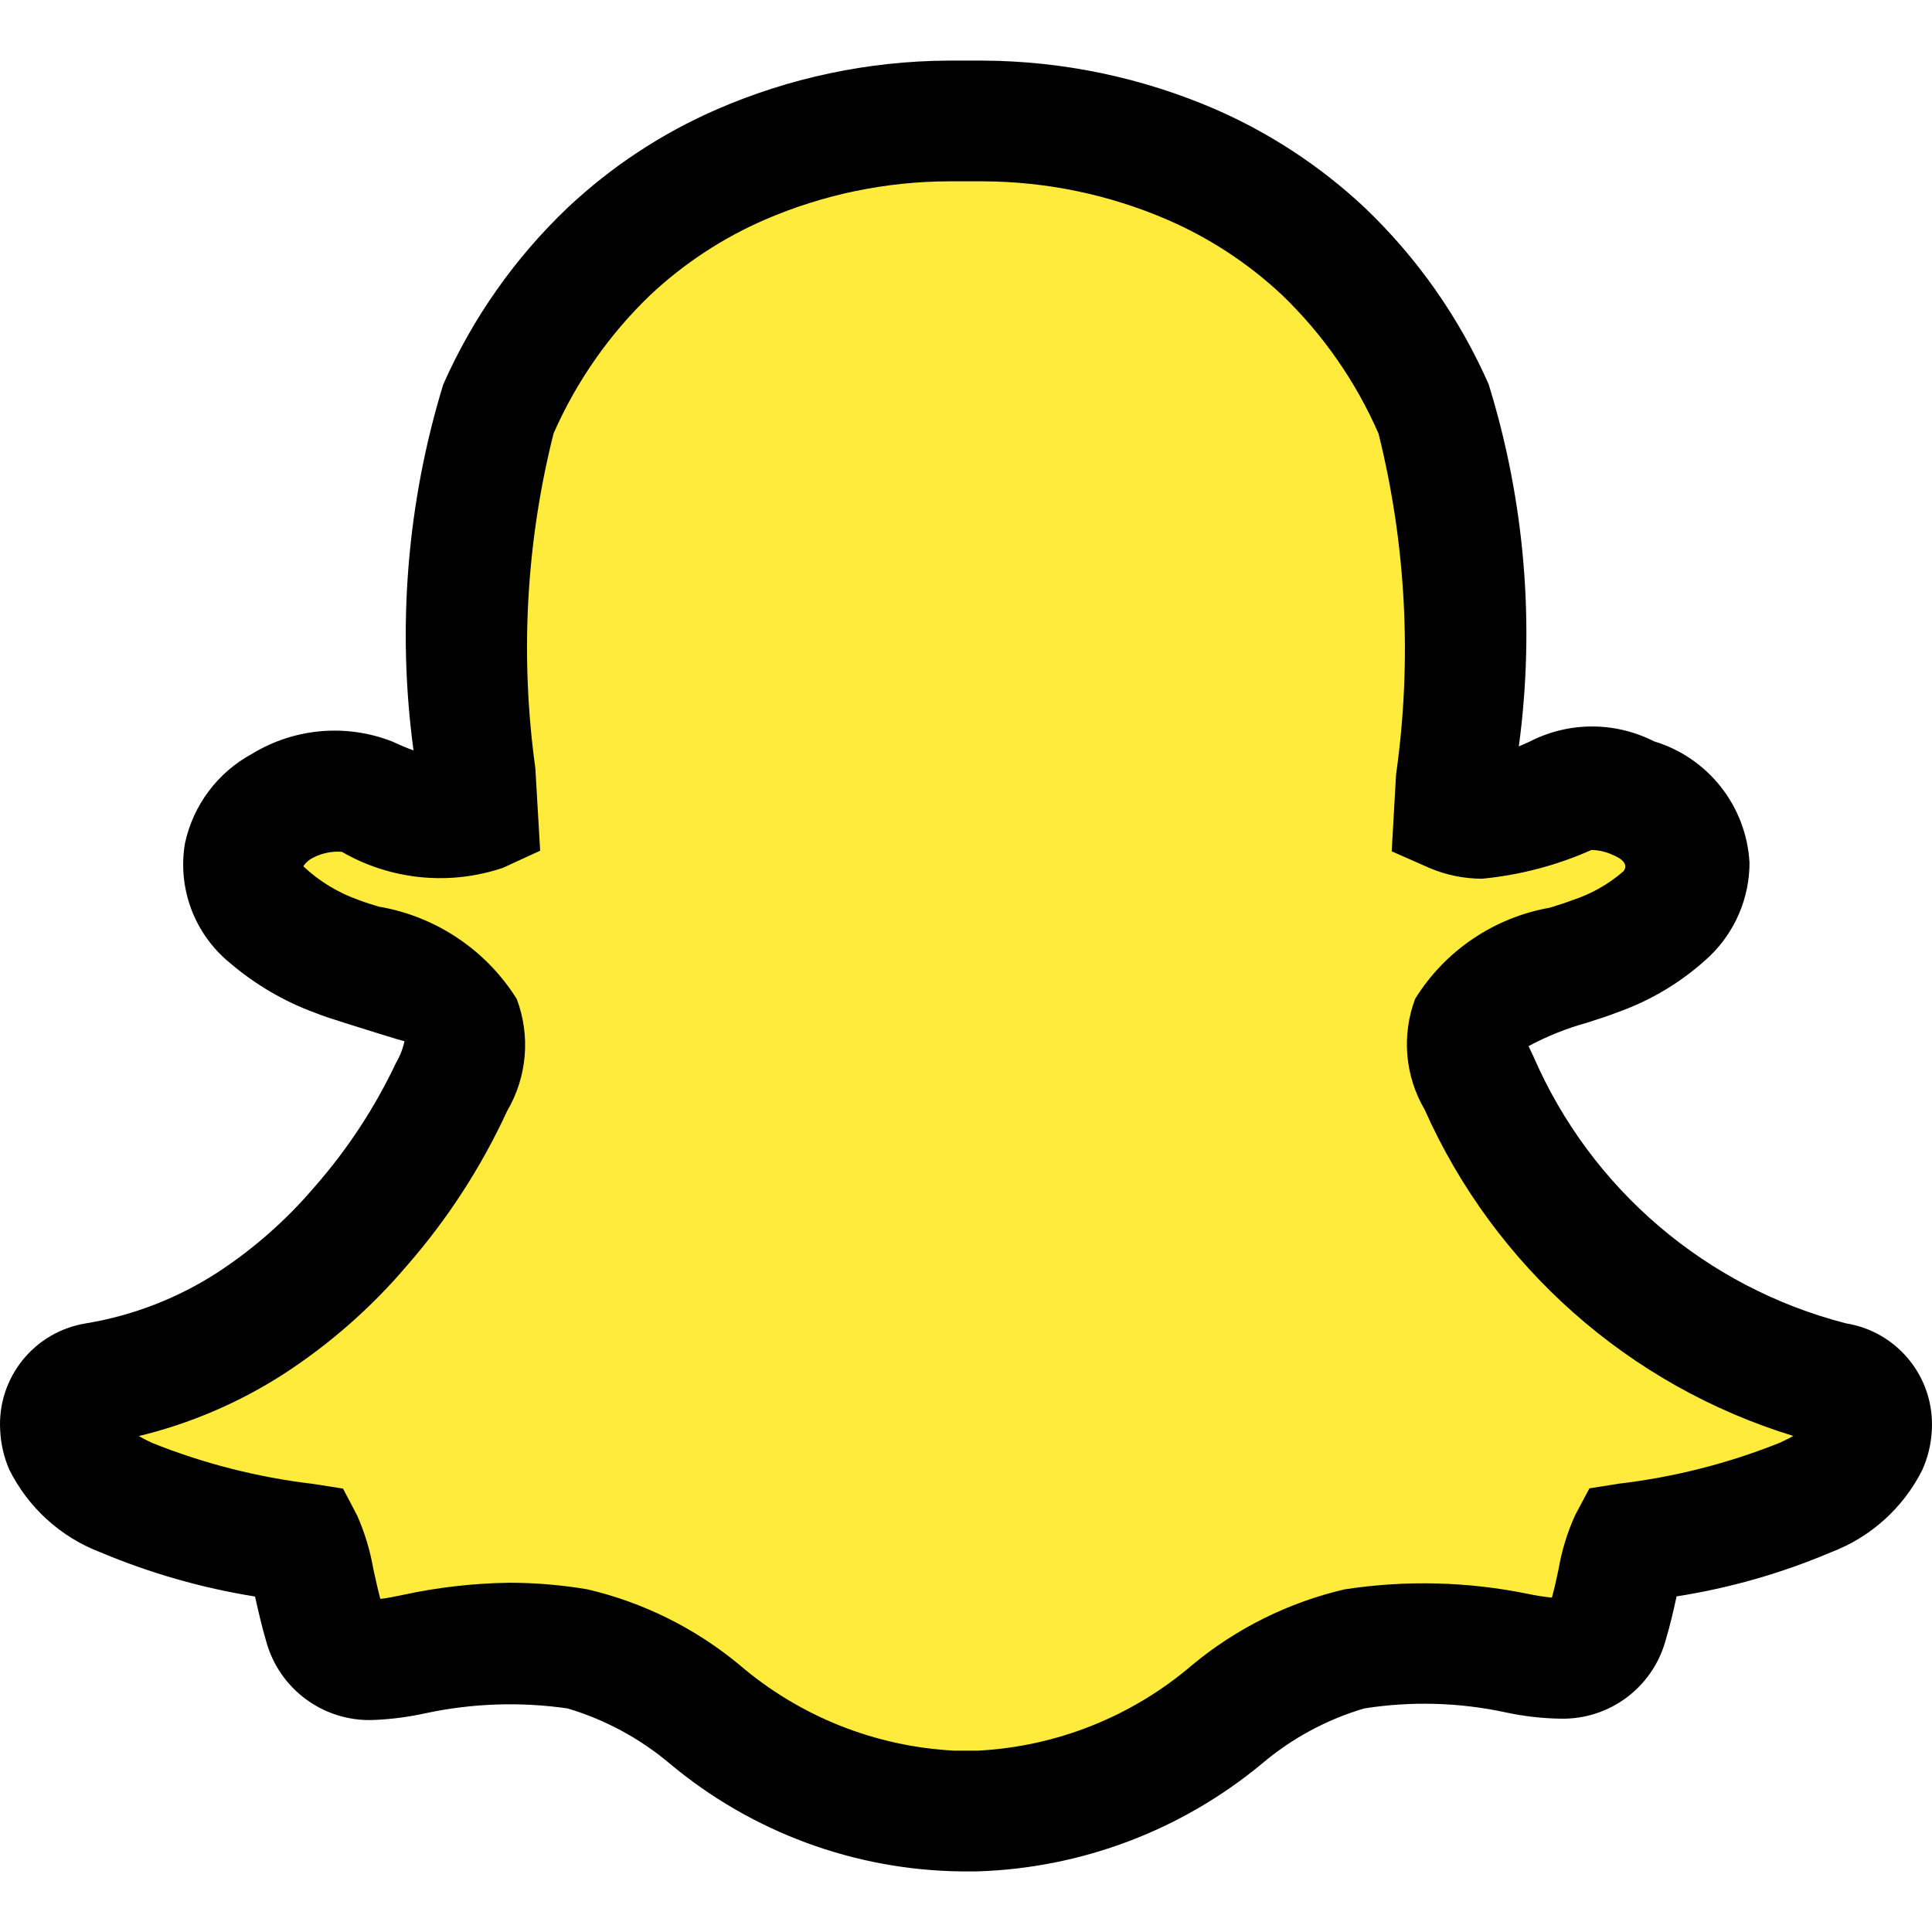 <?xml version="1.0" encoding="iso-8859-1"?>
<!-- Generator: Adobe Illustrator 19.0.0, SVG Export Plug-In . SVG Version: 6.00 Build 0)  -->
<svg version="1.1" id="Capa_1" xmlns="http://www.w3.org/2000/svg" xmlns:xlink="http://www.w3.org/1999/xlink" x="0px" y="0px"
	 viewBox="0 0 512.132 512.132" style="enable-background:new 0 0 512.132 512.132;" xml:space="preserve">
<path style="fill:#FFEB3B;" d="M488.412,370.039c-42.912-10.391-78.5-40.158-96.222-80.486l-0.276-0.58
	c-3.162-4.948-4.001-11.025-2.297-16.641c3.552-8.366,17.272-12.702,26.368-15.572c2.634-0.824,5.114-1.618,7.166-2.412
	c7.253-2.481,13.908-6.443,19.538-11.633c3.817-3.403,6.037-8.239,6.125-13.343c-0.963-8.762-7.311-15.993-15.894-18.106
	c-3.391-1.344-7.008-2.028-10.657-2.015c-3.435-0.06-6.842,0.628-9.984,2.015c-6.381,3.197-13.312,5.155-20.426,5.771
	c-2.328-0.065-4.623-0.562-6.768-1.466c0.184-3.053,0.398-6.107,0.582-9.465v-1.405c4.787-32.944,2.701-66.519-6.125-98.623
	c-7.058-16.087-17.249-30.616-29.981-42.747c-10.496-9.853-22.617-17.827-35.831-23.572c-17.681-7.613-36.721-11.591-55.981-11.693
	h-1.225h-8.422c-19.285,0.132-38.342,4.173-56.012,11.877c-13.186,5.733-25.277,13.697-35.739,23.541
	c-12.68,12.149-22.827,26.676-29.859,42.747c-8.865,32.074-11.002,65.627-6.278,98.562l0,0c0.214,3.542,0.459,7.236,0.674,10.839
	c-2.544,1.078-5.291,1.599-8.054,1.527c-7.605-0.398-15.039-2.407-21.805-5.893c-2.609-1.166-5.441-1.749-8.299-1.71
	c-5.166,0.048-10.228,1.46-14.669,4.091c-5.225,2.691-9.015,7.518-10.382,13.221c-0.945,6.548,1.724,13.095,6.982,17.129
	c5.461,4.524,11.682,8.049,18.375,10.412c2.082,0.824,4.532,1.588,7.166,2.412c9.187,2.87,22.815,7.206,26.368,15.572
	c1.687,5.607,0.848,11.667-2.297,16.61l-0.245,0.55c-6.398,13.773-14.707,26.58-24.683,38.045
	c-8.602,10.119-18.628,18.943-29.767,26.198c-12.696,8.251-26.972,13.782-41.925,16.244c-5.786,0.93-9.927,6.075-9.585,11.908
	c0.102,1.703,0.496,3.376,1.164,4.946l0,0c3.59,6.591,9.487,11.634,16.568,14.167c15.363,6.211,31.476,10.389,47.927,12.427
	c1.35,3.397,2.376,6.914,3.062,10.503c0.796,3.664,1.623,7.45,2.817,11.45c1.428,5.972,6.998,10.024,13.138,9.557
	c3.795-0.186,7.567-0.707,11.27-1.557c8.436-1.899,17.047-2.922,25.694-3.053c6.157,0.013,12.303,0.534,18.375,1.557
	c12.624,3.262,24.355,9.303,34.33,17.679c18.93,16.081,42.71,25.388,67.557,26.442c0.827,0,1.654,0,2.45,0c0.796,0,2.266,0,3.552,0
	c24.871-0.956,48.702-10.202,67.68-26.259l0,0c9.984-8.356,21.712-14.386,34.33-17.648c6.071-1.023,12.217-1.544,18.375-1.557
	c8.644,0.047,17.262,0.957,25.724,2.717c3.694,0.814,7.457,1.274,11.239,1.374h0.582c5.908,0.325,11.205-3.607,12.587-9.343
	c1.164-3.939,1.991-7.633,2.817-11.358c0.637-3.564,1.611-7.061,2.909-10.442c16.45-2.061,32.561-6.249,47.927-12.458
	c7.056-2.526,12.947-7.53,16.568-14.076c0.737-1.598,1.183-3.314,1.317-5.069C498.382,376.099,494.218,370.942,488.412,370.039z"/>
<path d="M259.025,496.066h-4.256c-28.234-0.333-55.487-10.404-77.152-28.512c-7.946-6.717-17.196-11.718-27.168-14.688
	c-12.477-1.798-25.174-1.376-37.504,1.248c-4.65,1.034-9.384,1.644-14.144,1.824c-13.081,0.412-24.744-8.183-28.224-20.8
	c-1.216-4.16-2.112-8.096-2.976-11.936c-14.072-2.256-27.823-6.188-40.96-11.712c-10.586-4.029-19.253-11.918-24.256-22.08
	c-1.377-3.26-2.168-6.737-2.336-10.272c-0.831-13.905,9.026-26.17,22.784-28.352c12.443-2.068,24.327-6.675,34.912-13.536
	c9.564-6.275,18.184-13.882,25.6-22.592c8.729-9.93,16.022-21.035,21.664-32.992c1.038-1.756,1.784-3.669,2.208-5.664
	c-1.472-0.32-11.712-3.552-15.584-4.768s-5.984-1.92-8.096-2.752c-8.295-3.05-15.979-7.558-22.688-13.312
	c-9.343-7.67-13.852-19.765-11.808-31.68c2.188-10.113,8.688-18.764,17.792-23.68c11.238-6.851,25.039-8.036,37.28-3.2
	c2.048,0.96,3.872,1.728,5.504,2.304c-4.412-32.52-1.726-65.609,7.872-96.992c7.798-17.632,18.999-33.552,32.96-46.848
	c11.567-10.889,24.926-19.7,39.488-26.048c19.34-8.419,40.187-12.828,61.28-12.96h9.44c21.078,0.118,41.917,4.471,61.28,12.8
	c14.619,6.349,28.041,15.16,39.68,26.048c13.993,13.313,25.206,29.269,32.992,46.944c9.613,31.038,12.343,63.799,8,96l2.752-1.216
	c10.363-5.377,22.684-5.425,33.088-0.128c14.385,4.334,24.508,17.222,25.312,32.224c-0.022,9.257-3.771,18.115-10.4,24.576
	c-7.094,6.708-15.522,11.844-24.736,15.072c-2.336,0.928-5.088,1.792-8.064,2.752c-5.344,1.481-10.506,3.553-15.392,6.176
	c0.288,0.48,0.704,1.504,1.376,2.88c15.237,35.022,45.767,61.065,82.752,70.592l0,0c13.776,2.198,23.633,14.492,22.784,28.416
	c-0.183,3.639-1.052,7.211-2.56,10.528c-5.043,10.005-13.651,17.757-24.128,21.728c-13.121,5.571-26.878,9.505-40.96,11.712
	c-0.928,4.224-1.792,7.936-2.976,11.872c-3.482,12.318-14.817,20.751-27.616,20.544c-4.939-0.064-9.86-0.622-14.688-1.664
	c-12.33-2.659-25.044-3.017-37.504-1.056c-9.94,2.929-19.161,7.899-27.072,14.592C313.285,485.148,286.694,495.216,259.025,496.066z
	 M135.153,419.554c6.917,0.013,13.821,0.601,20.64,1.76c14.718,3.463,28.439,10.274,40.096,19.904
	c16.006,13.758,36.136,21.796,57.216,22.848h5.92c21.031-1.047,41.115-9.063,57.088-22.784
	c11.696-9.677,25.475-16.512,40.256-19.968c16.21-2.498,32.735-2.086,48.8,1.216c2.05,0.433,4.123,0.753,6.208,0.96
	c0.704-2.592,1.248-5.024,1.76-7.52c0.852-4.983,2.347-9.834,4.448-14.432l3.744-7.008l7.872-1.248
	c14.646-1.734,28.999-5.392,42.688-10.88c1.376-0.64,2.528-1.216,3.488-1.76c-43.551-13.344-79.192-44.889-97.728-86.496
	c-5.227-8.911-6.156-19.703-2.528-29.376c7.924-12.768,20.912-21.555,35.712-24.16c2.24-0.704,4.32-1.344,6.016-2.016
	c4.985-1.617,9.59-4.23,13.536-7.68c1.184-1.696,0-3.2-3.456-4.544c-1.612-0.677-3.34-1.036-5.088-1.056
	c-9.187,4.093-18.979,6.665-28.992,7.616c-4.76-0.008-9.47-0.966-13.856-2.816l-10.08-4.448l1.152-20.352
	c4.277-30.141,2.701-60.824-4.64-90.368c-6.034-13.819-14.733-26.314-25.6-36.768c-8.945-8.379-19.274-15.145-30.528-20
	c-15.358-6.603-31.89-10.042-48.608-10.112h-3.328h-5.728c-16.821,0.037-33.457,3.499-48.896,10.176
	c-11.208,4.868-21.493,11.634-30.4,20c-10.855,10.428-19.553,22.888-25.6,36.672c-7.292,28.973-8.932,59.079-4.832,88.672
	l1.28,21.92l-9.888,4.544c-14.18,4.778-29.73,3.227-42.688-4.256c-2.683-0.195-5.368,0.371-7.744,1.632
	c-1.001,0.507-1.85,1.269-2.464,2.208c4.257,4.015,9.318,7.08,14.848,8.992c1.472,0.576,3.2,1.12,5.12,1.696
	c15.138,2.558,28.461,11.467,36.608,24.48c3.687,9.761,2.758,20.667-2.528,29.664c-6.868,14.914-15.845,28.762-26.656,41.12
	c-9.423,11.077-20.408,20.725-32.608,28.64c-11.79,7.592-24.77,13.152-38.4,16.448c0.96,0.544,2.112,1.152,3.488,1.792
	c13.688,5.49,28.042,9.148,42.688,10.88l7.968,1.248l3.744,7.136c2.007,4.531,3.447,9.292,4.288,14.176
	c0.576,2.624,1.152,5.248,1.856,7.936c1.92-0.224,3.904-0.64,6.08-1.088C116.185,420.743,125.651,419.671,135.153,419.554z"/>
<g>
</g>
<g>
</g>
<g>
</g>
<g>
</g>
<g>
</g>
<g>
</g>
<g>
</g>
<g>
</g>
<g>
</g>
<g>
</g>
<g>
</g>
<g>
</g>
<g>
</g>
<g>
</g>
<g>
</g>
</svg>
